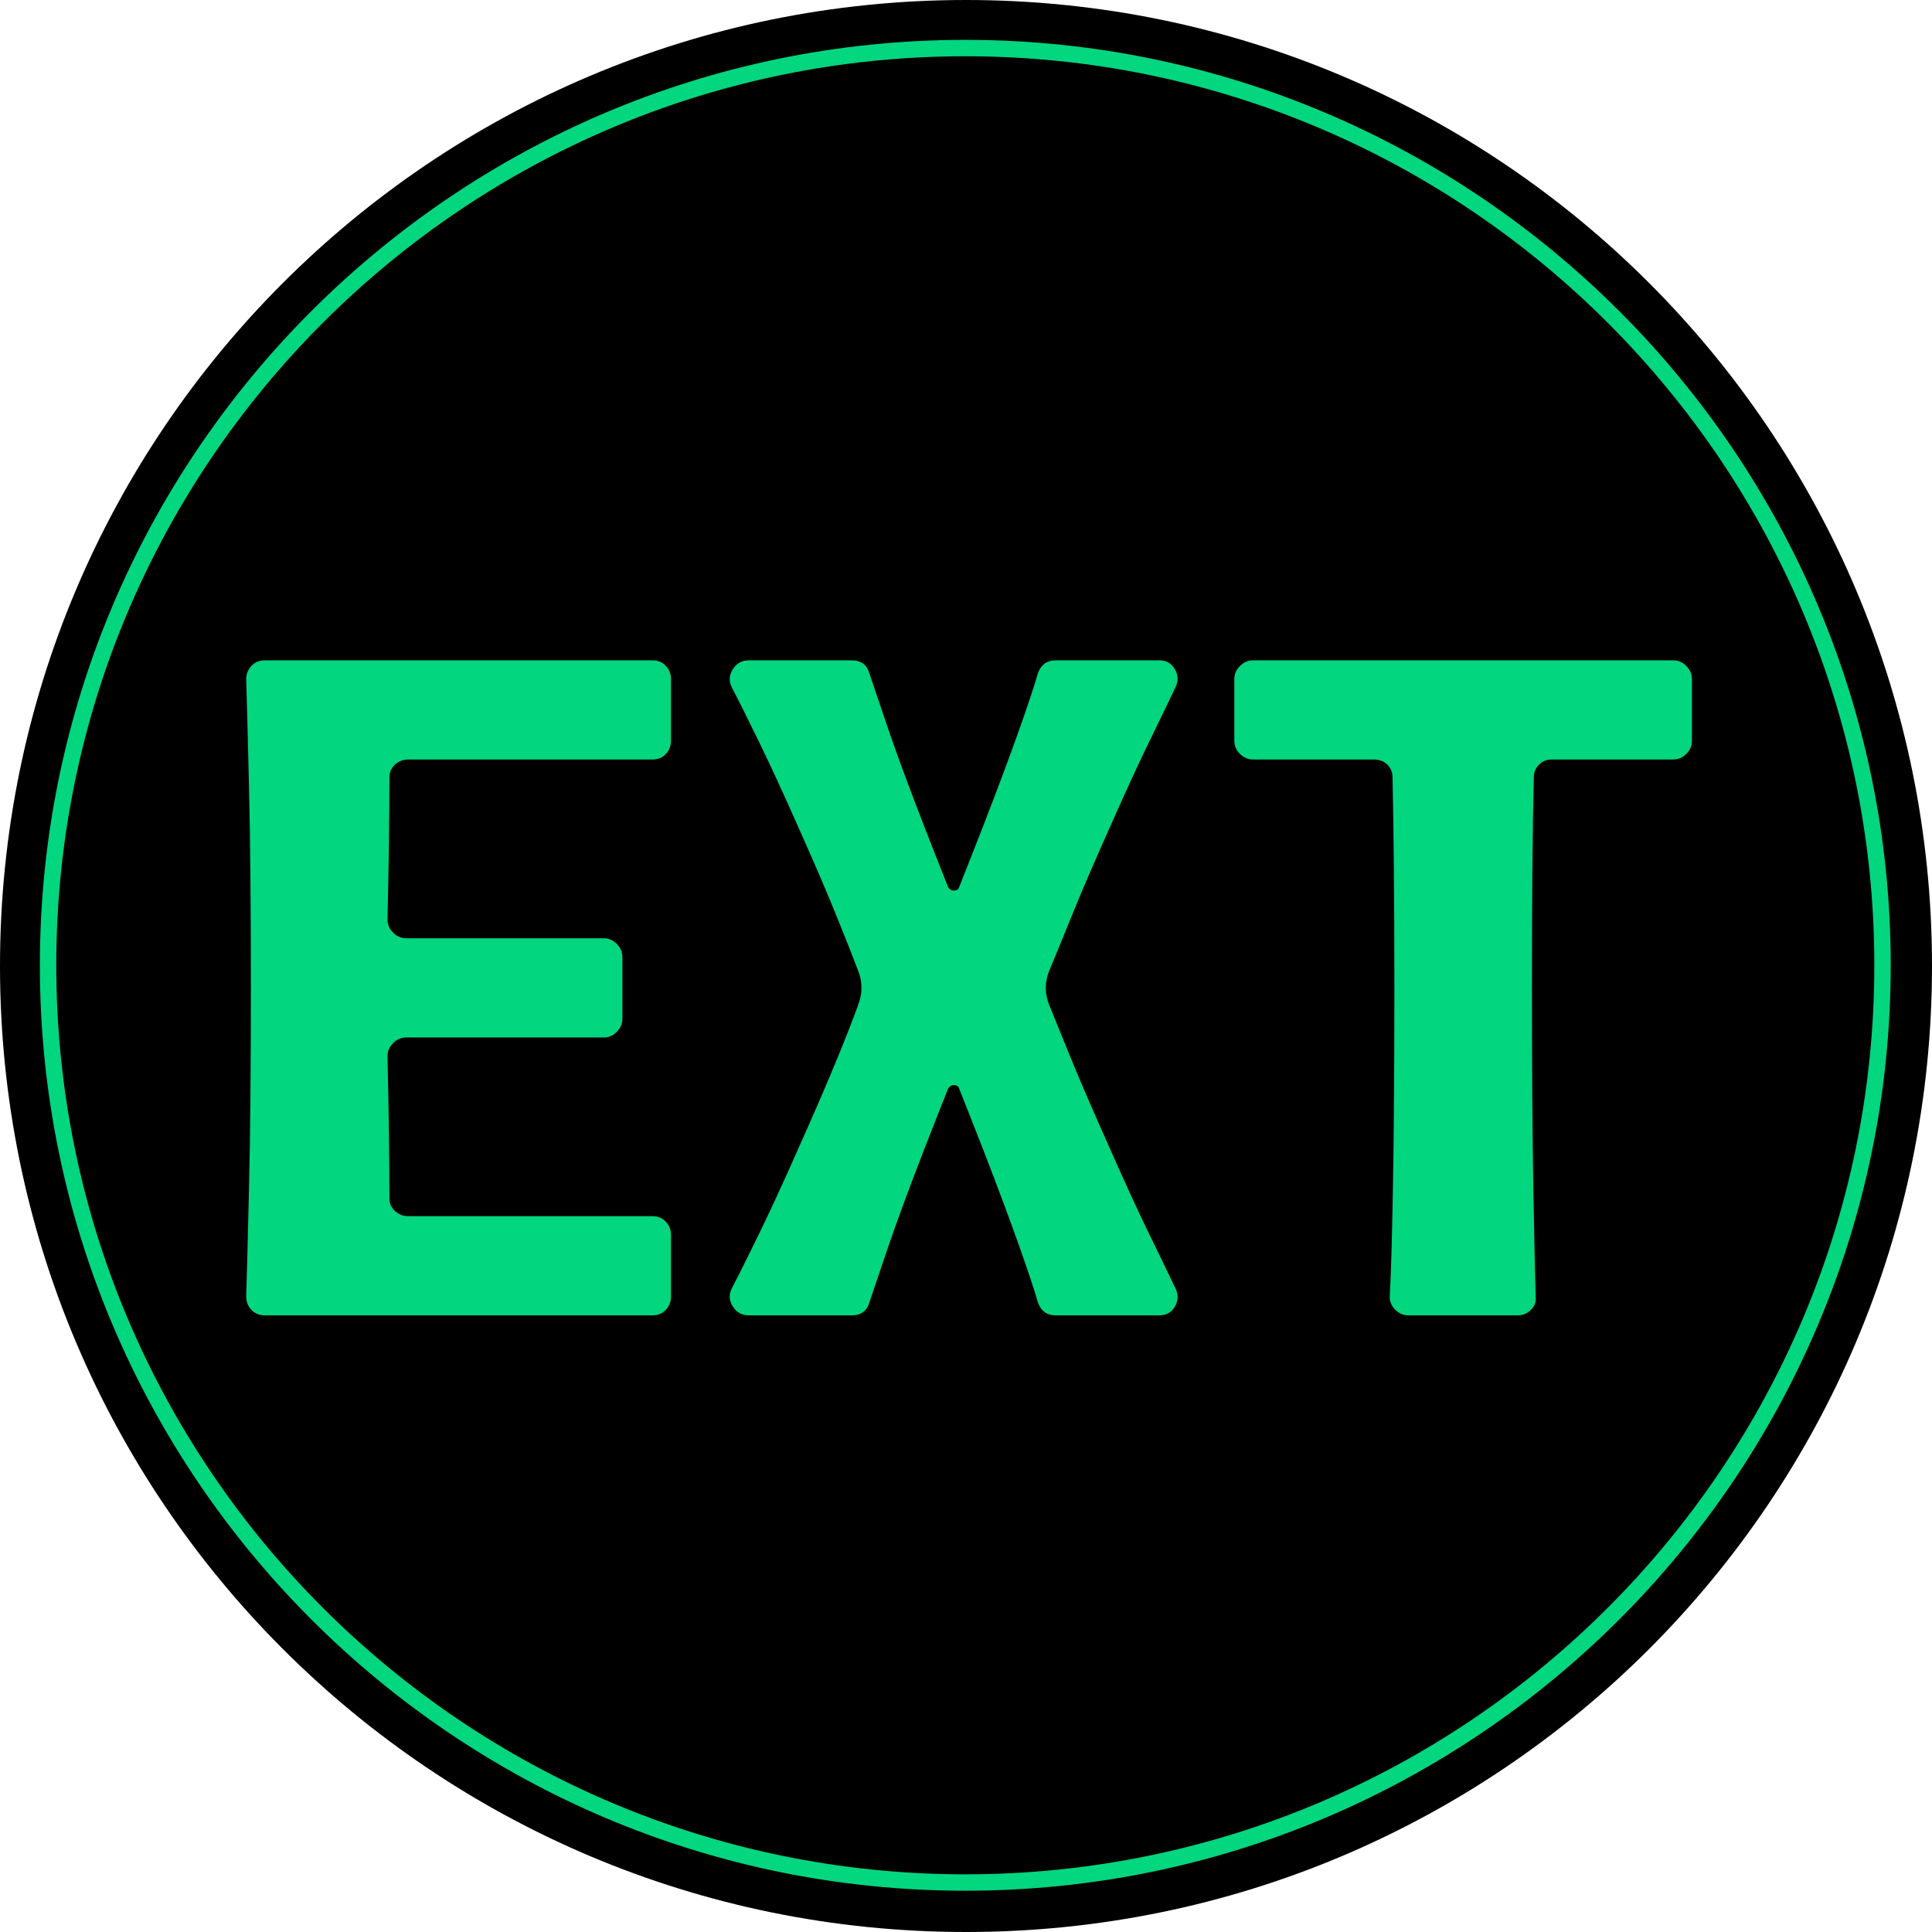 <svg xmlns="http://www.w3.org/2000/svg" xmlns:xlink="http://www.w3.org/1999/xlink" width="500" zoomAndPan="magnify" viewBox="0 0 375 375" height="500" preserveAspectRatio="xMidYMid meet" version="1.2"><defs><clipPath id="1fde9c3f5c"><path d="M 187.5 0 C 83.945 0 0 83.945 0 187.5 C 0 291.055 83.945 375 187.5 375 C 291.055 375 375 291.055 375 187.5 C 375 83.945 291.055 0 187.5 0 Z M 187.5 0 "/></clipPath><clipPath id="c6a507ef72"><path d="M 7.738 7.738 L 366.988 7.738 L 366.988 366.988 L 7.738 366.988 Z M 7.738 7.738 "/></clipPath></defs><g id="2c783cd48a"><g clip-rule="nonzero" clip-path="url(#1fde9c3f5c)"><rect x="0" width="375" y="0" height="375" style="fill:#000000;fill-opacity:1;stroke:none;"/></g><g clip-rule="nonzero" clip-path="url(#c6a507ef72)"><path style=" stroke:none;fill-rule:nonzero;fill:#02d67e;fill-opacity:1;" d="M 187.363 366.988 C 88.32 366.988 7.738 286.41 7.738 187.363 C 7.738 88.32 88.32 7.738 187.363 7.738 C 286.41 7.738 366.988 88.32 366.988 187.363 C 366.988 286.41 286.41 366.988 187.363 366.988 Z M 187.363 10.922 C 90.074 10.922 10.922 90.074 10.922 187.363 C 10.922 284.656 90.074 363.805 187.363 363.805 C 284.652 363.805 363.805 284.656 363.805 187.363 C 363.805 90.074 284.652 10.922 187.363 10.922 Z M 187.363 10.922 "/></g><g style="fill:#02d67e;fill-opacity:1;"><g transform="translate(38.71, 255.31)"><path style="stroke:none" d="M 91.531 -111.516 C 91.531 -110.547 91.195 -109.695 90.531 -108.969 C 89.875 -108.25 89 -107.891 87.906 -107.891 L 40.5 -107.891 C 39.531 -107.891 38.68 -107.555 37.953 -106.891 C 37.234 -106.223 36.875 -105.406 36.875 -104.438 C 36.875 -100.676 36.844 -96.492 36.781 -91.891 C 36.719 -87.297 36.625 -82.273 36.5 -76.828 C 36.5 -75.859 36.863 -75.008 37.594 -74.281 C 38.32 -73.551 39.172 -73.188 40.141 -73.188 L 78.469 -73.188 C 79.438 -73.188 80.281 -72.82 81 -72.094 C 81.727 -71.375 82.094 -70.531 82.094 -69.562 L 82.094 -57.578 C 82.094 -56.609 81.727 -55.758 81 -55.031 C 80.281 -54.301 79.438 -53.938 78.469 -53.938 L 40.141 -53.938 C 39.172 -53.938 38.32 -53.57 37.594 -52.844 C 36.863 -52.125 36.5 -51.281 36.5 -50.312 C 36.625 -44.863 36.719 -39.836 36.781 -35.234 C 36.844 -30.629 36.875 -26.453 36.875 -22.703 C 36.875 -21.734 37.234 -20.914 37.953 -20.25 C 38.68 -19.582 39.531 -19.25 40.5 -19.25 L 87.906 -19.25 C 89 -19.25 89.875 -18.883 90.531 -18.156 C 91.195 -17.438 91.531 -16.594 91.531 -15.625 L 91.531 -3.625 C 91.531 -2.656 91.195 -1.805 90.531 -1.078 C 89.875 -0.359 89 0 87.906 0 L 12.719 0 C 11.625 0 10.742 -0.359 10.078 -1.078 C 9.41 -1.805 9.078 -2.656 9.078 -3.625 C 9.203 -7.625 9.383 -14.676 9.625 -24.781 C 9.863 -34.895 9.984 -47.82 9.984 -63.562 C 9.984 -79.426 9.863 -92.383 9.625 -102.438 C 9.383 -112.488 9.203 -119.508 9.078 -123.5 C 9.078 -124.469 9.41 -125.316 10.078 -126.047 C 10.742 -126.773 11.625 -127.141 12.719 -127.141 L 87.906 -127.141 C 89 -127.141 89.875 -126.773 90.531 -126.047 C 91.195 -125.316 91.531 -124.469 91.531 -123.5 Z M 91.531 -111.516 "/></g></g><g style="fill:#02d67e;fill-opacity:1;"><g transform="translate(133.519, 255.31)"><path style="stroke:none" d="M 91.531 -127.141 C 92.863 -127.141 93.863 -126.562 94.531 -125.406 C 95.195 -124.258 95.227 -123.082 94.625 -121.875 C 93.414 -119.332 91.719 -115.816 89.531 -111.328 C 87.352 -106.848 84.875 -101.461 82.094 -95.172 C 78.945 -88.148 76.406 -82.242 74.469 -77.453 C 72.531 -72.672 71.078 -69.133 70.109 -66.844 C 69.254 -64.656 69.254 -62.473 70.109 -60.297 C 71.078 -57.879 72.531 -54.305 74.469 -49.578 C 76.406 -44.859 78.945 -38.988 82.094 -31.969 C 84.875 -25.664 87.352 -20.273 89.531 -15.797 C 91.719 -11.316 93.414 -7.805 94.625 -5.266 C 95.227 -4.055 95.195 -2.875 94.531 -1.719 C 93.863 -0.57 92.863 0 91.531 0 L 71.375 0 C 69.676 0 68.523 -0.848 67.922 -2.547 C 67.316 -4.723 66.133 -8.289 64.375 -13.25 C 62.625 -18.219 60.297 -24.457 57.391 -31.969 C 56.547 -34.145 55.727 -36.234 54.938 -38.234 C 54.156 -40.234 53.398 -42.141 52.672 -43.953 C 52.547 -44.441 52.211 -44.688 51.672 -44.688 C 51.129 -44.688 50.734 -44.441 50.484 -43.953 C 49.766 -42.141 49.008 -40.234 48.219 -38.234 C 47.438 -36.234 46.617 -34.145 45.766 -31.969 C 42.859 -24.457 40.555 -18.219 38.859 -13.25 C 37.172 -8.289 35.961 -4.723 35.234 -2.547 C 34.754 -0.848 33.602 0 31.781 0 L 11.812 0 C 10.477 0 9.445 -0.57 8.719 -1.719 C 7.988 -2.875 7.926 -4.055 8.531 -5.266 C 9.863 -7.805 11.617 -11.316 13.797 -15.797 C 15.984 -20.273 18.469 -25.664 21.25 -31.969 C 24.395 -38.988 26.938 -44.859 28.875 -49.578 C 30.812 -54.305 32.207 -57.879 33.062 -60.297 C 33.906 -62.473 33.906 -64.656 33.062 -66.844 C 32.207 -69.133 30.812 -72.672 28.875 -77.453 C 26.938 -82.242 24.395 -88.148 21.25 -95.172 C 18.469 -101.461 15.984 -106.848 13.797 -111.328 C 11.617 -115.816 9.863 -119.332 8.531 -121.875 C 7.926 -123.082 7.988 -124.258 8.719 -125.406 C 9.445 -126.562 10.477 -127.141 11.812 -127.141 L 31.781 -127.141 C 33.602 -127.141 34.754 -126.289 35.234 -124.594 C 35.961 -122.414 37.172 -118.844 38.859 -113.875 C 40.555 -108.914 42.859 -102.68 45.766 -95.172 C 46.617 -92.992 47.438 -90.906 48.219 -88.906 C 49.008 -86.906 49.766 -85 50.484 -83.188 C 50.734 -82.695 51.129 -82.453 51.672 -82.453 C 52.211 -82.453 52.547 -82.695 52.672 -83.188 C 53.398 -85 54.156 -86.906 54.938 -88.906 C 55.727 -90.906 56.547 -92.992 57.391 -95.172 C 60.297 -102.68 62.625 -108.914 64.375 -113.875 C 66.133 -118.844 67.316 -122.414 67.922 -124.594 C 68.523 -126.289 69.676 -127.141 71.375 -127.141 Z M 91.531 -127.141 "/></g></g><g style="fill:#02d67e;fill-opacity:1;"><g transform="translate(230.508, 255.31)"><path style="stroke:none" d="M 97.891 -111.516 C 97.891 -110.547 97.523 -109.695 96.797 -108.969 C 96.078 -108.25 95.234 -107.891 94.266 -107.891 L 70.656 -107.891 C 69.688 -107.891 68.867 -107.555 68.203 -106.891 C 67.535 -106.223 67.203 -105.406 67.203 -104.438 C 67.078 -99.227 66.984 -93.234 66.922 -86.453 C 66.867 -79.672 66.844 -72.039 66.844 -63.562 C 66.844 -47.82 66.93 -34.895 67.109 -24.781 C 67.297 -14.676 67.445 -7.625 67.562 -3.625 C 67.688 -2.656 67.383 -1.805 66.656 -1.078 C 65.926 -0.359 65.078 0 64.109 0 L 42.859 0 C 41.891 0 41.039 -0.359 40.312 -1.078 C 39.594 -1.805 39.234 -2.656 39.234 -3.625 C 39.473 -7.625 39.68 -14.676 39.859 -24.781 C 40.047 -34.895 40.141 -47.82 40.141 -63.562 C 40.141 -72.039 40.109 -79.672 40.047 -86.453 C 39.984 -93.234 39.895 -99.227 39.781 -104.438 C 39.781 -105.406 39.445 -106.223 38.781 -106.891 C 38.113 -107.555 37.234 -107.891 36.141 -107.891 L 12.719 -107.891 C 11.75 -107.891 10.898 -108.25 10.172 -108.969 C 9.441 -109.695 9.078 -110.547 9.078 -111.516 L 9.078 -123.5 C 9.078 -124.469 9.441 -125.316 10.172 -126.047 C 10.898 -126.773 11.75 -127.141 12.719 -127.141 L 94.266 -127.141 C 95.234 -127.141 96.078 -126.773 96.797 -126.047 C 97.523 -125.316 97.891 -124.469 97.891 -123.5 Z M 97.891 -111.516 "/></g></g></g></svg>